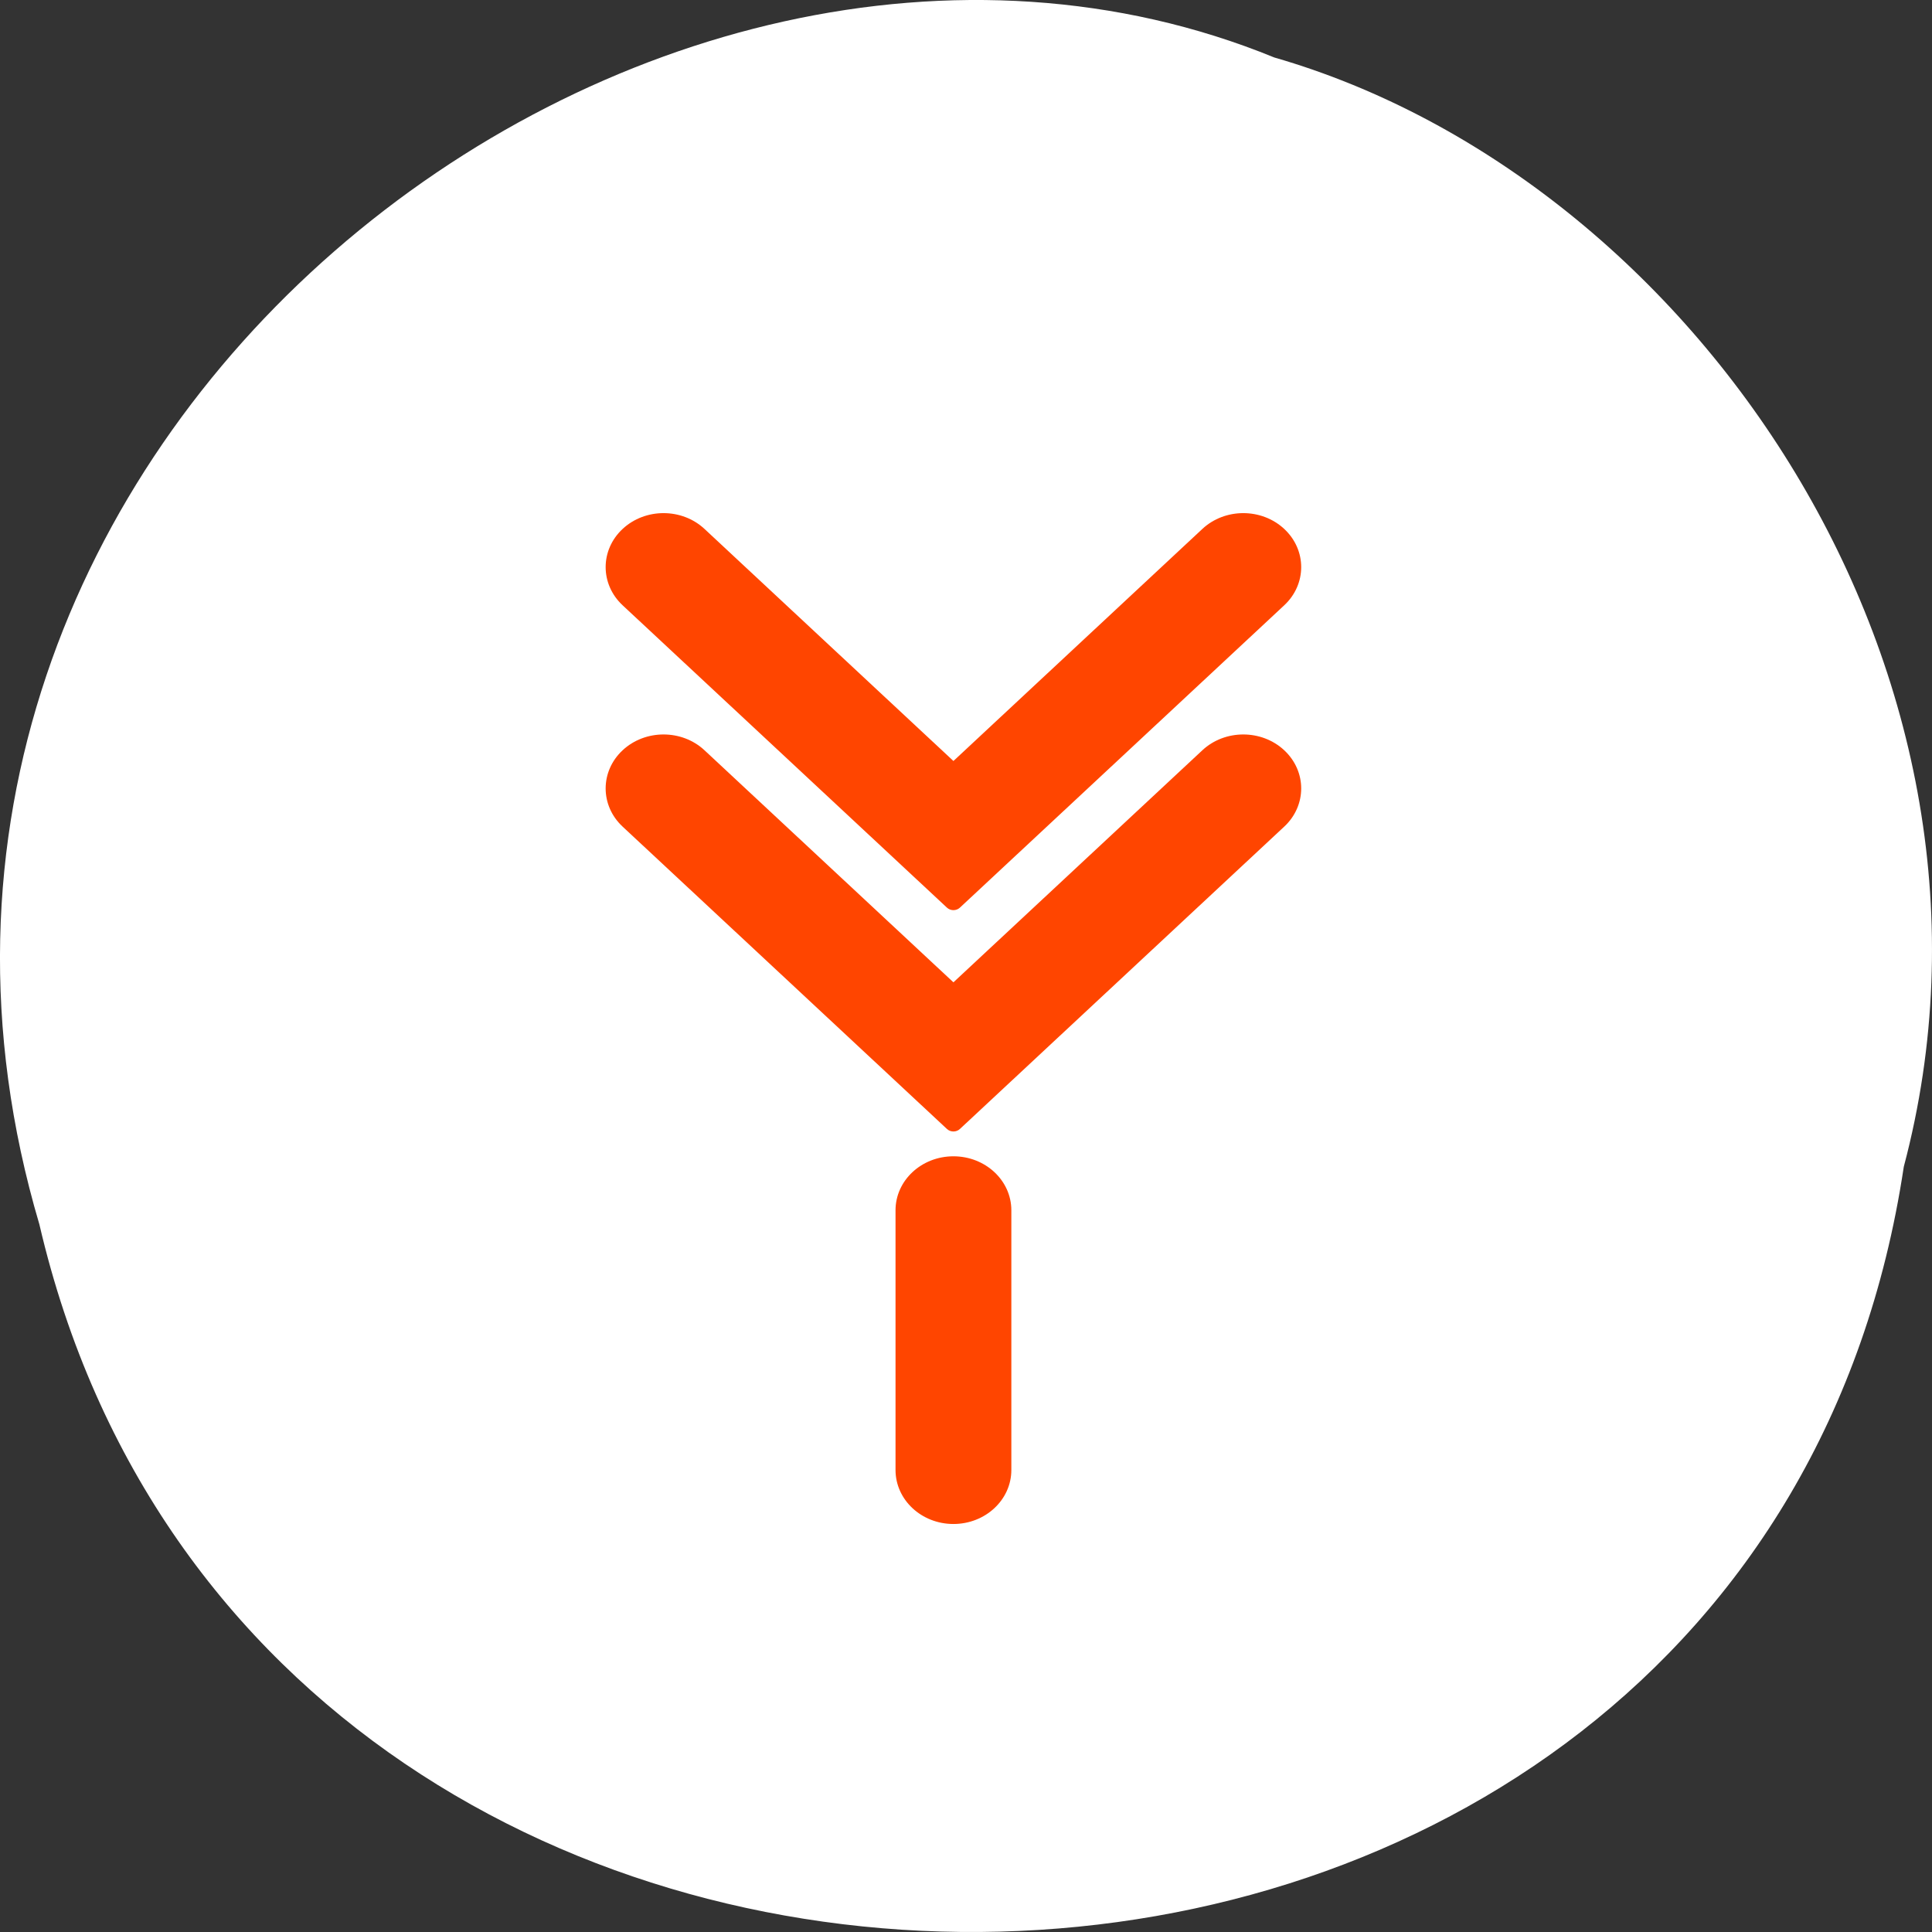 <svg xmlns="http://www.w3.org/2000/svg" viewBox="0 0 256 256"><rect x="0" y="0" width="256" height="256" fill="#333333" stroke="none"/><path d="m 252.26 154.61 c -19.829 131.87 -217.21 135.83 -247.04 7.636 -30.702 -103.78 80.47 -188.63 163.63 -154.63 c 55.684 16.07 100.67 81.83 83.41 146.99 z" style="fill:#fff;color:#000"/><g transform="matrix(0.605 0 0 0.564 -28.545 -9.42)" style="fill:#ff4500"><path d="m 256 247.49 l -54.52 -54.52 c -4.953 -4.953 -12.983 -4.953 -17.936 0 c -4.953 4.953 -4.953 12.983 0 17.936 l 71.04 71.04 c 0.781 0.781 2.047 0.781 2.828 0 l 71.04 -71.04 c 4.953 -4.953 4.953 -12.983 0 -17.936 c -4.953 -4.953 -12.983 -4.953 -17.936 0 l -54.52 54.52 z"/><path d="m 256 195.49 l -54.52 -54.52 c -4.953 -4.953 -12.983 -4.953 -17.936 0 c -4.953 4.953 -4.953 12.983 0 17.936 l 71.04 71.04 c 0.781 0.781 2.047 0.781 2.828 0 l 71.04 -71.04 c 4.953 -4.953 4.953 -12.983 0 -17.936 c -4.953 -4.953 -12.983 -4.953 -17.936 0 l -54.52 54.52 z"/><path d="m 256 288.36 c 7 0 12.683 5.678 12.683 12.683 v 61.02 c 0 7 -5.678 12.683 -12.683 12.683 c -7 0 -12.683 -5.678 -12.683 -12.683 v -61.02 c 0 -7 5.678 -12.683 12.683 -12.683 z"/></g></svg>
